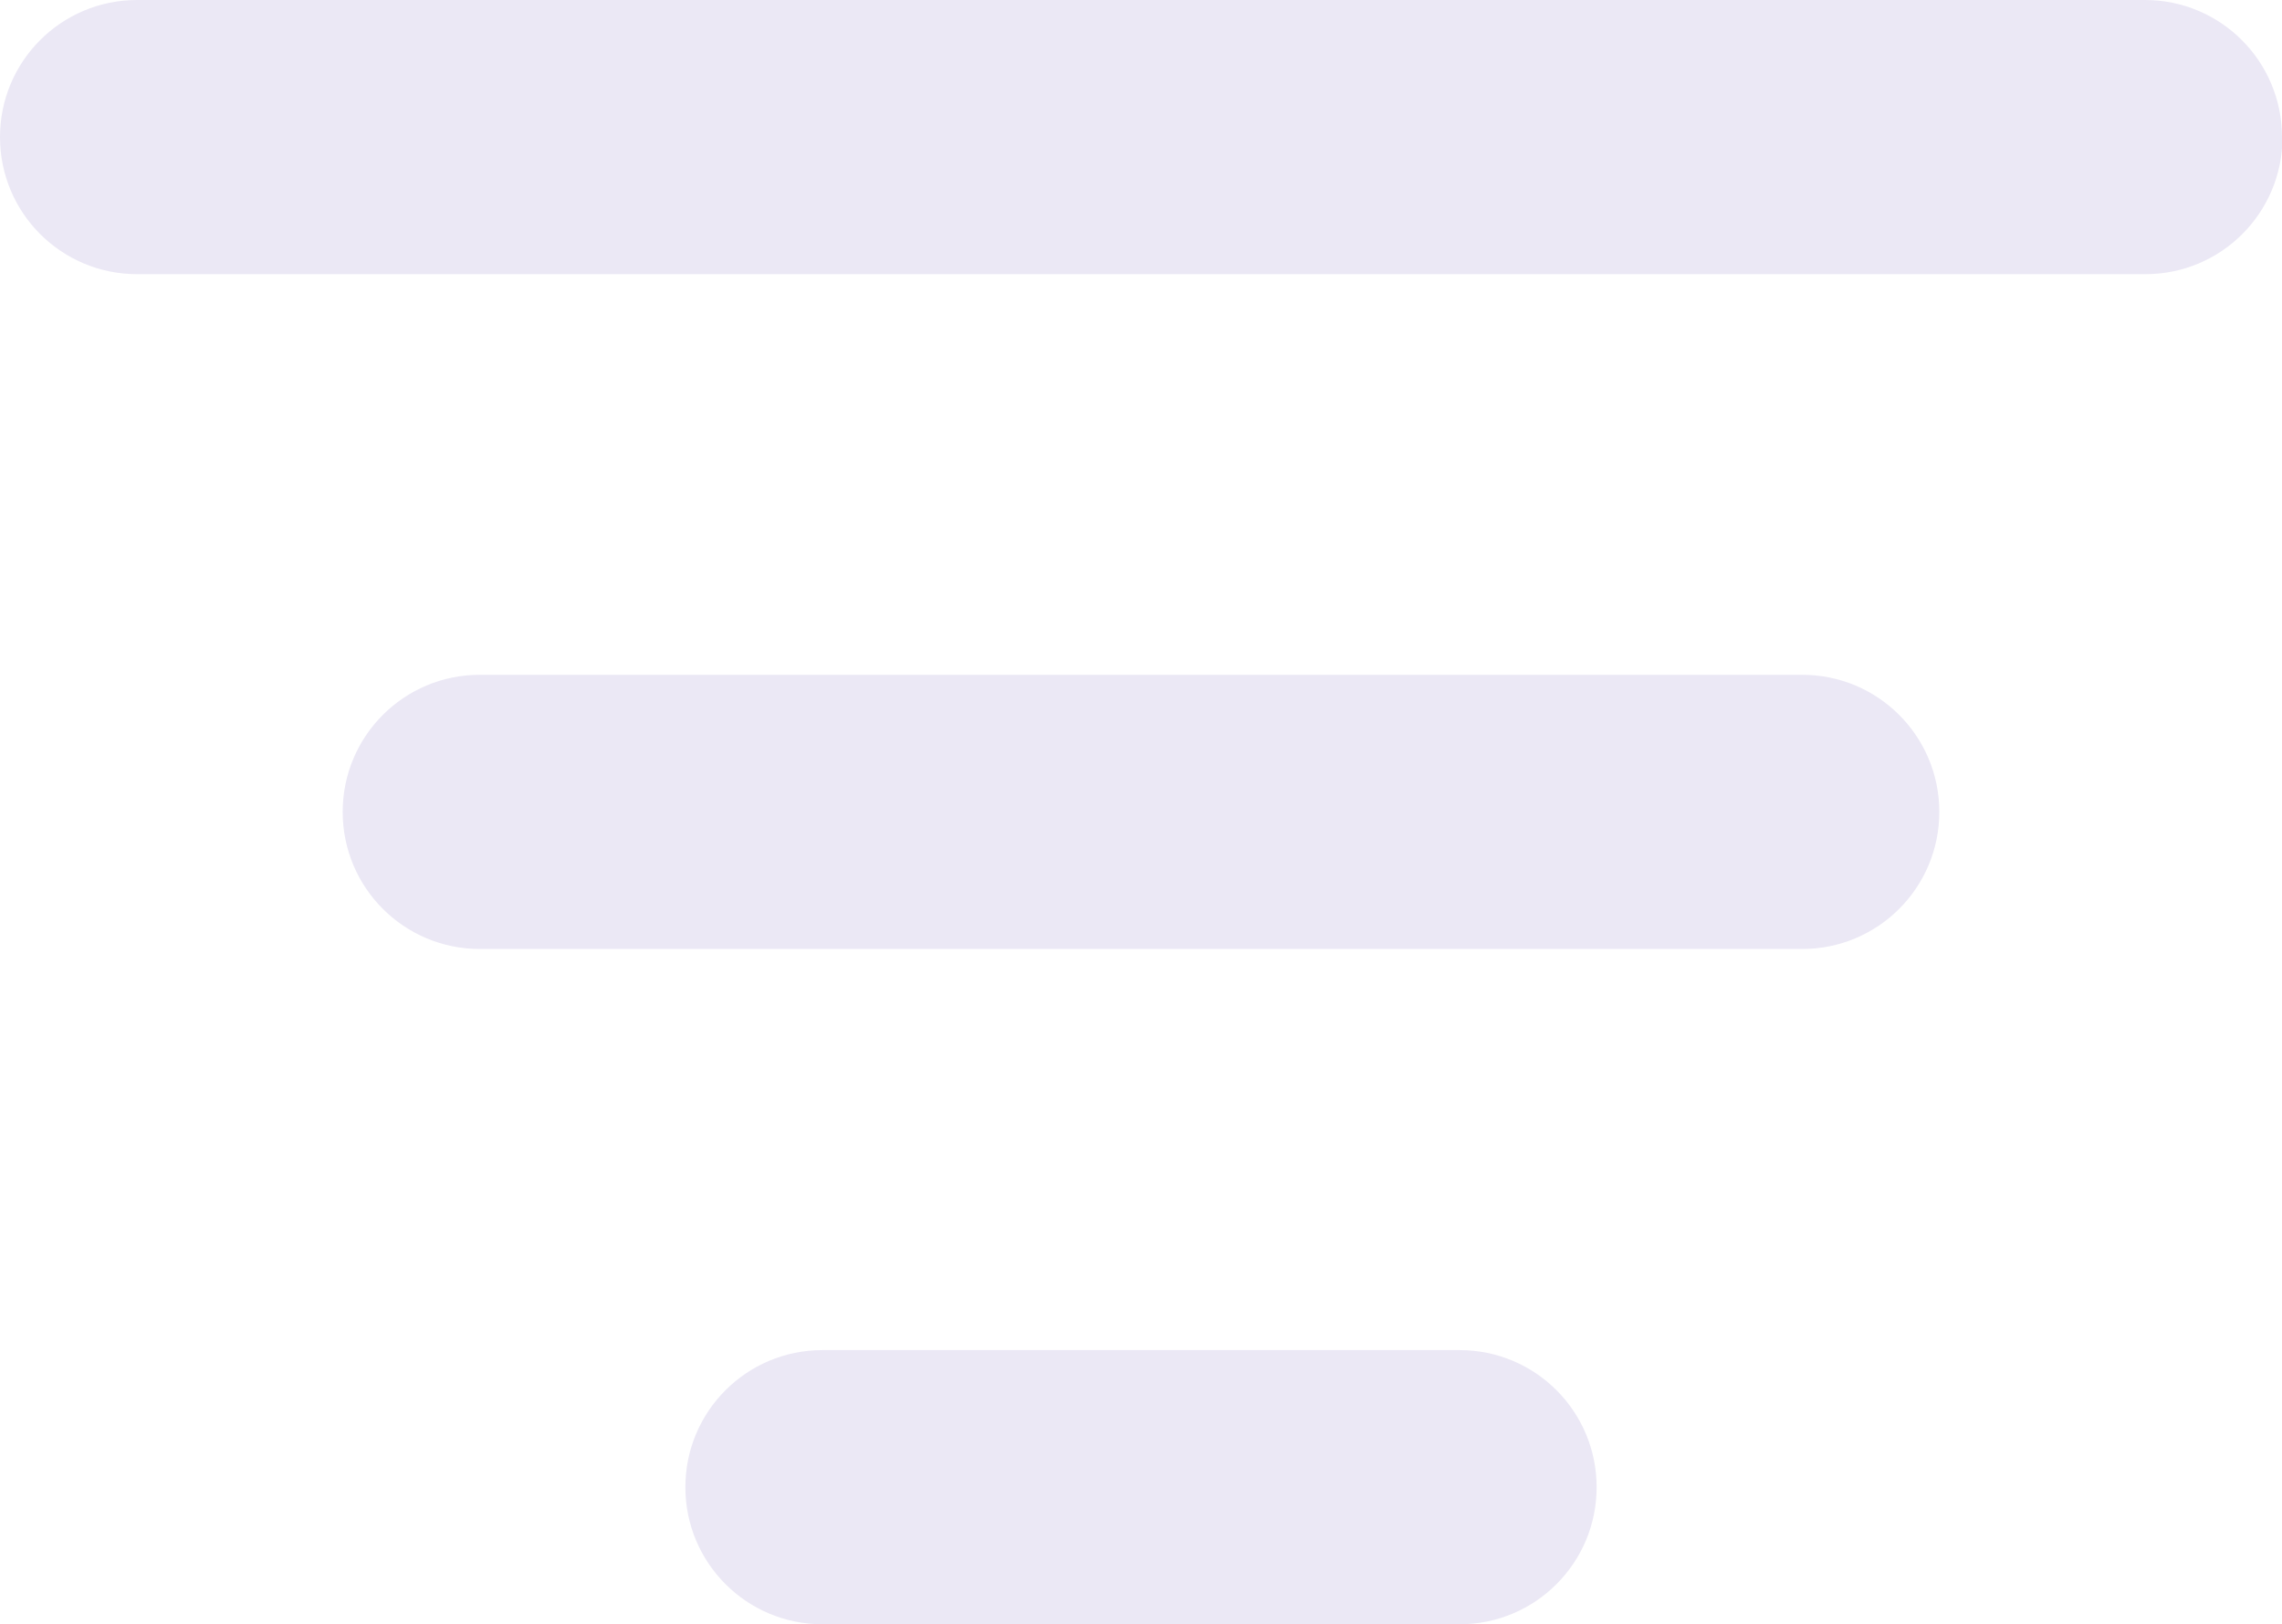 <?xml version="1.0" encoding="UTF-8"?><svg id="Layer_1" xmlns="http://www.w3.org/2000/svg" viewBox="0 0 47.28 33.65"><defs><style>.cls-1{fill:#ebe8f5;}</style></defs><path class="cls-1" d="m47.28,2.84C47.28,1.27,46.01,0,44.44,0H2.84C1.27,0,0,1.27,0,2.84s1.27,2.84,2.84,2.84h41.61c1.57,0,2.84-1.27,2.84-2.84Z"/><path class="cls-1" d="m37.34,19.66c1.57,0,2.84-1.27,2.84-2.84s-1.27-2.84-2.84-2.84H9.94c-1.57,0-2.84,1.27-2.84,2.84s1.27,2.84,2.84,2.84h27.4Z"/><path class="cls-1" d="m17.04,27.97c-1.57,0-2.84,1.27-2.84,2.84s1.27,2.84,2.84,2.84h13.2c1.57,0,2.84-1.27,2.84-2.84s-1.27-2.84-2.84-2.84h-13.2Z"/></svg>